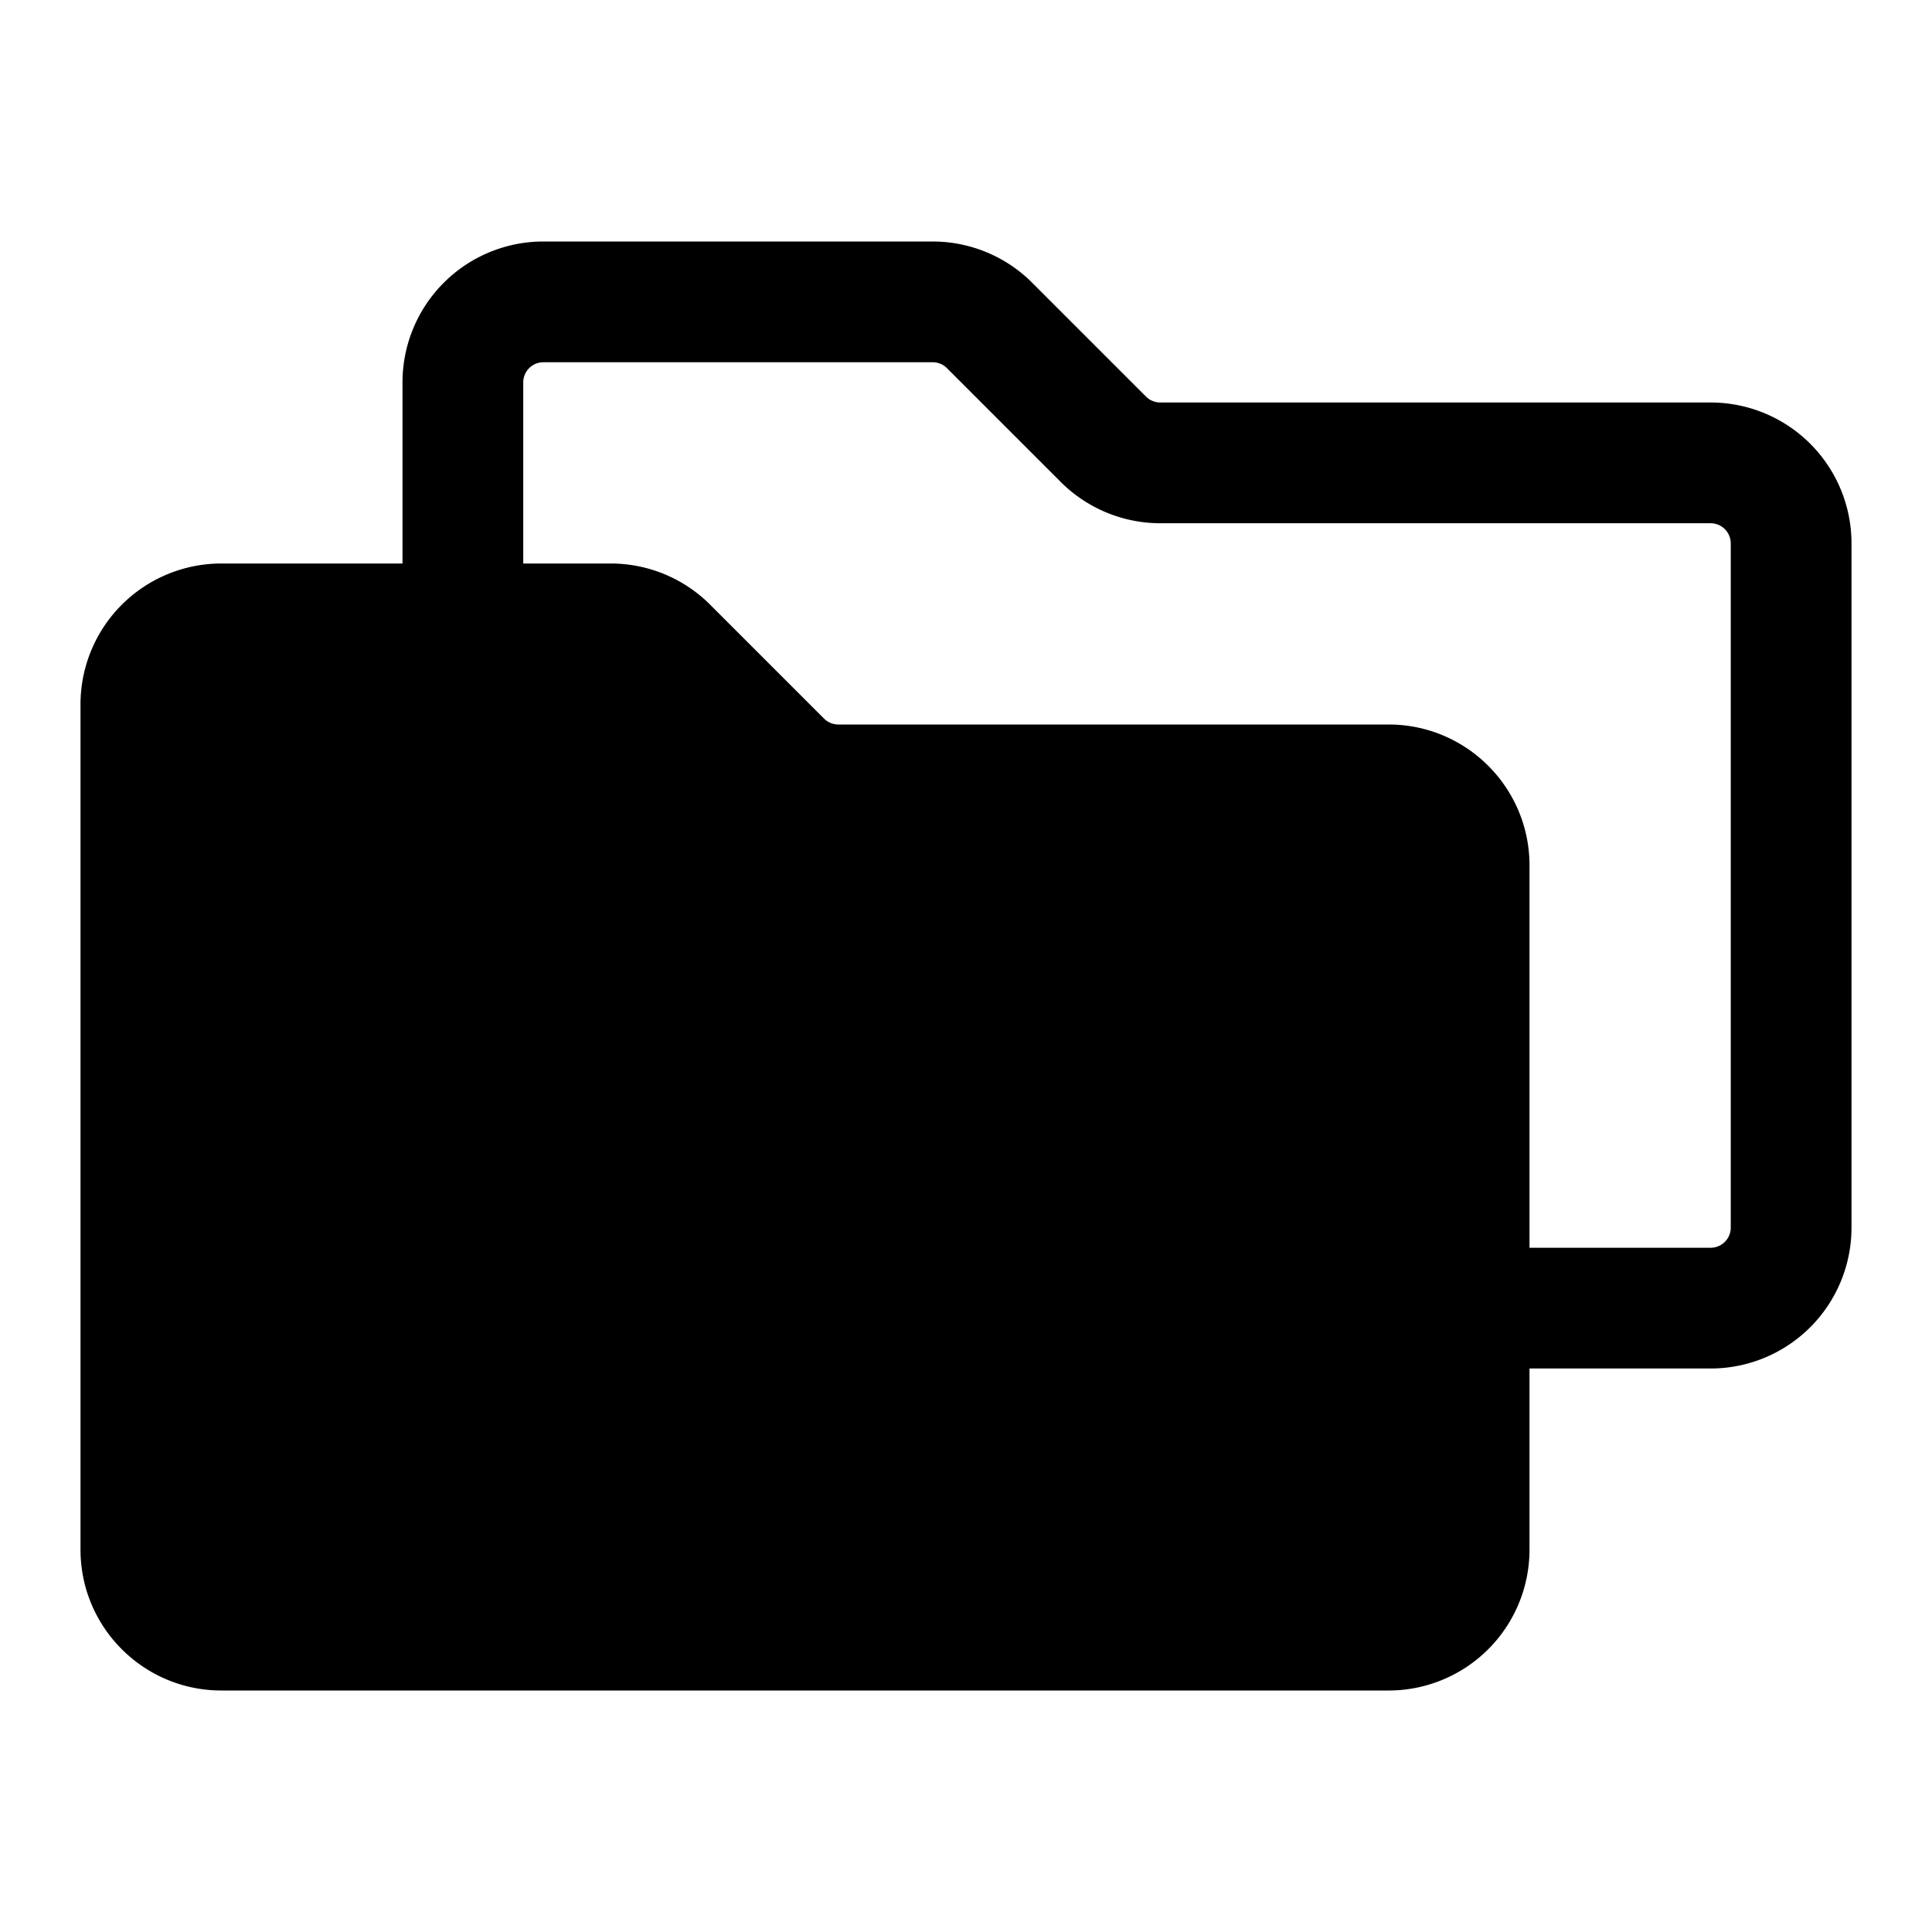 <svg xmlns="http://www.w3.org/2000/svg" width="24" height="24" fill="none" viewBox="0 0 24 24">
  <path fill="currentColor" fill-rule="evenodd" d="M6.75 3A1.75 1.75 0 0 0 5 4.75V7H2.75A1.75 1.75 0 0 0 1 8.75v10.5c0 .966.784 1.75 1.75 1.75h14.5A1.75 1.75 0 0 0 19 19.25V17h2.25A1.75 1.75 0 0 0 23 15.25v-8.5A1.75 1.75 0 0 0 21.25 5h-6.836a.25.25 0 0 1-.177-.073l-1.414-1.414A1.75 1.75 0 0 0 11.586 3H6.75ZM19 15.5h2.25a.25.25 0 0 0 .25-.25v-8.5a.25.25 0 0 0-.25-.25h-6.836a1.75 1.75 0 0 1-1.237-.513l-1.414-1.414a.25.25 0 0 0-.177-.073H6.75a.25.25 0 0 0-.25.25V7h1.086c.464 0 .909.184 1.237.513l1.414 1.414a.25.25 0 0 0 .177.073h6.836c.966 0 1.75.784 1.75 1.75v4.75Z" clip-rule="evenodd"/>
</svg>
